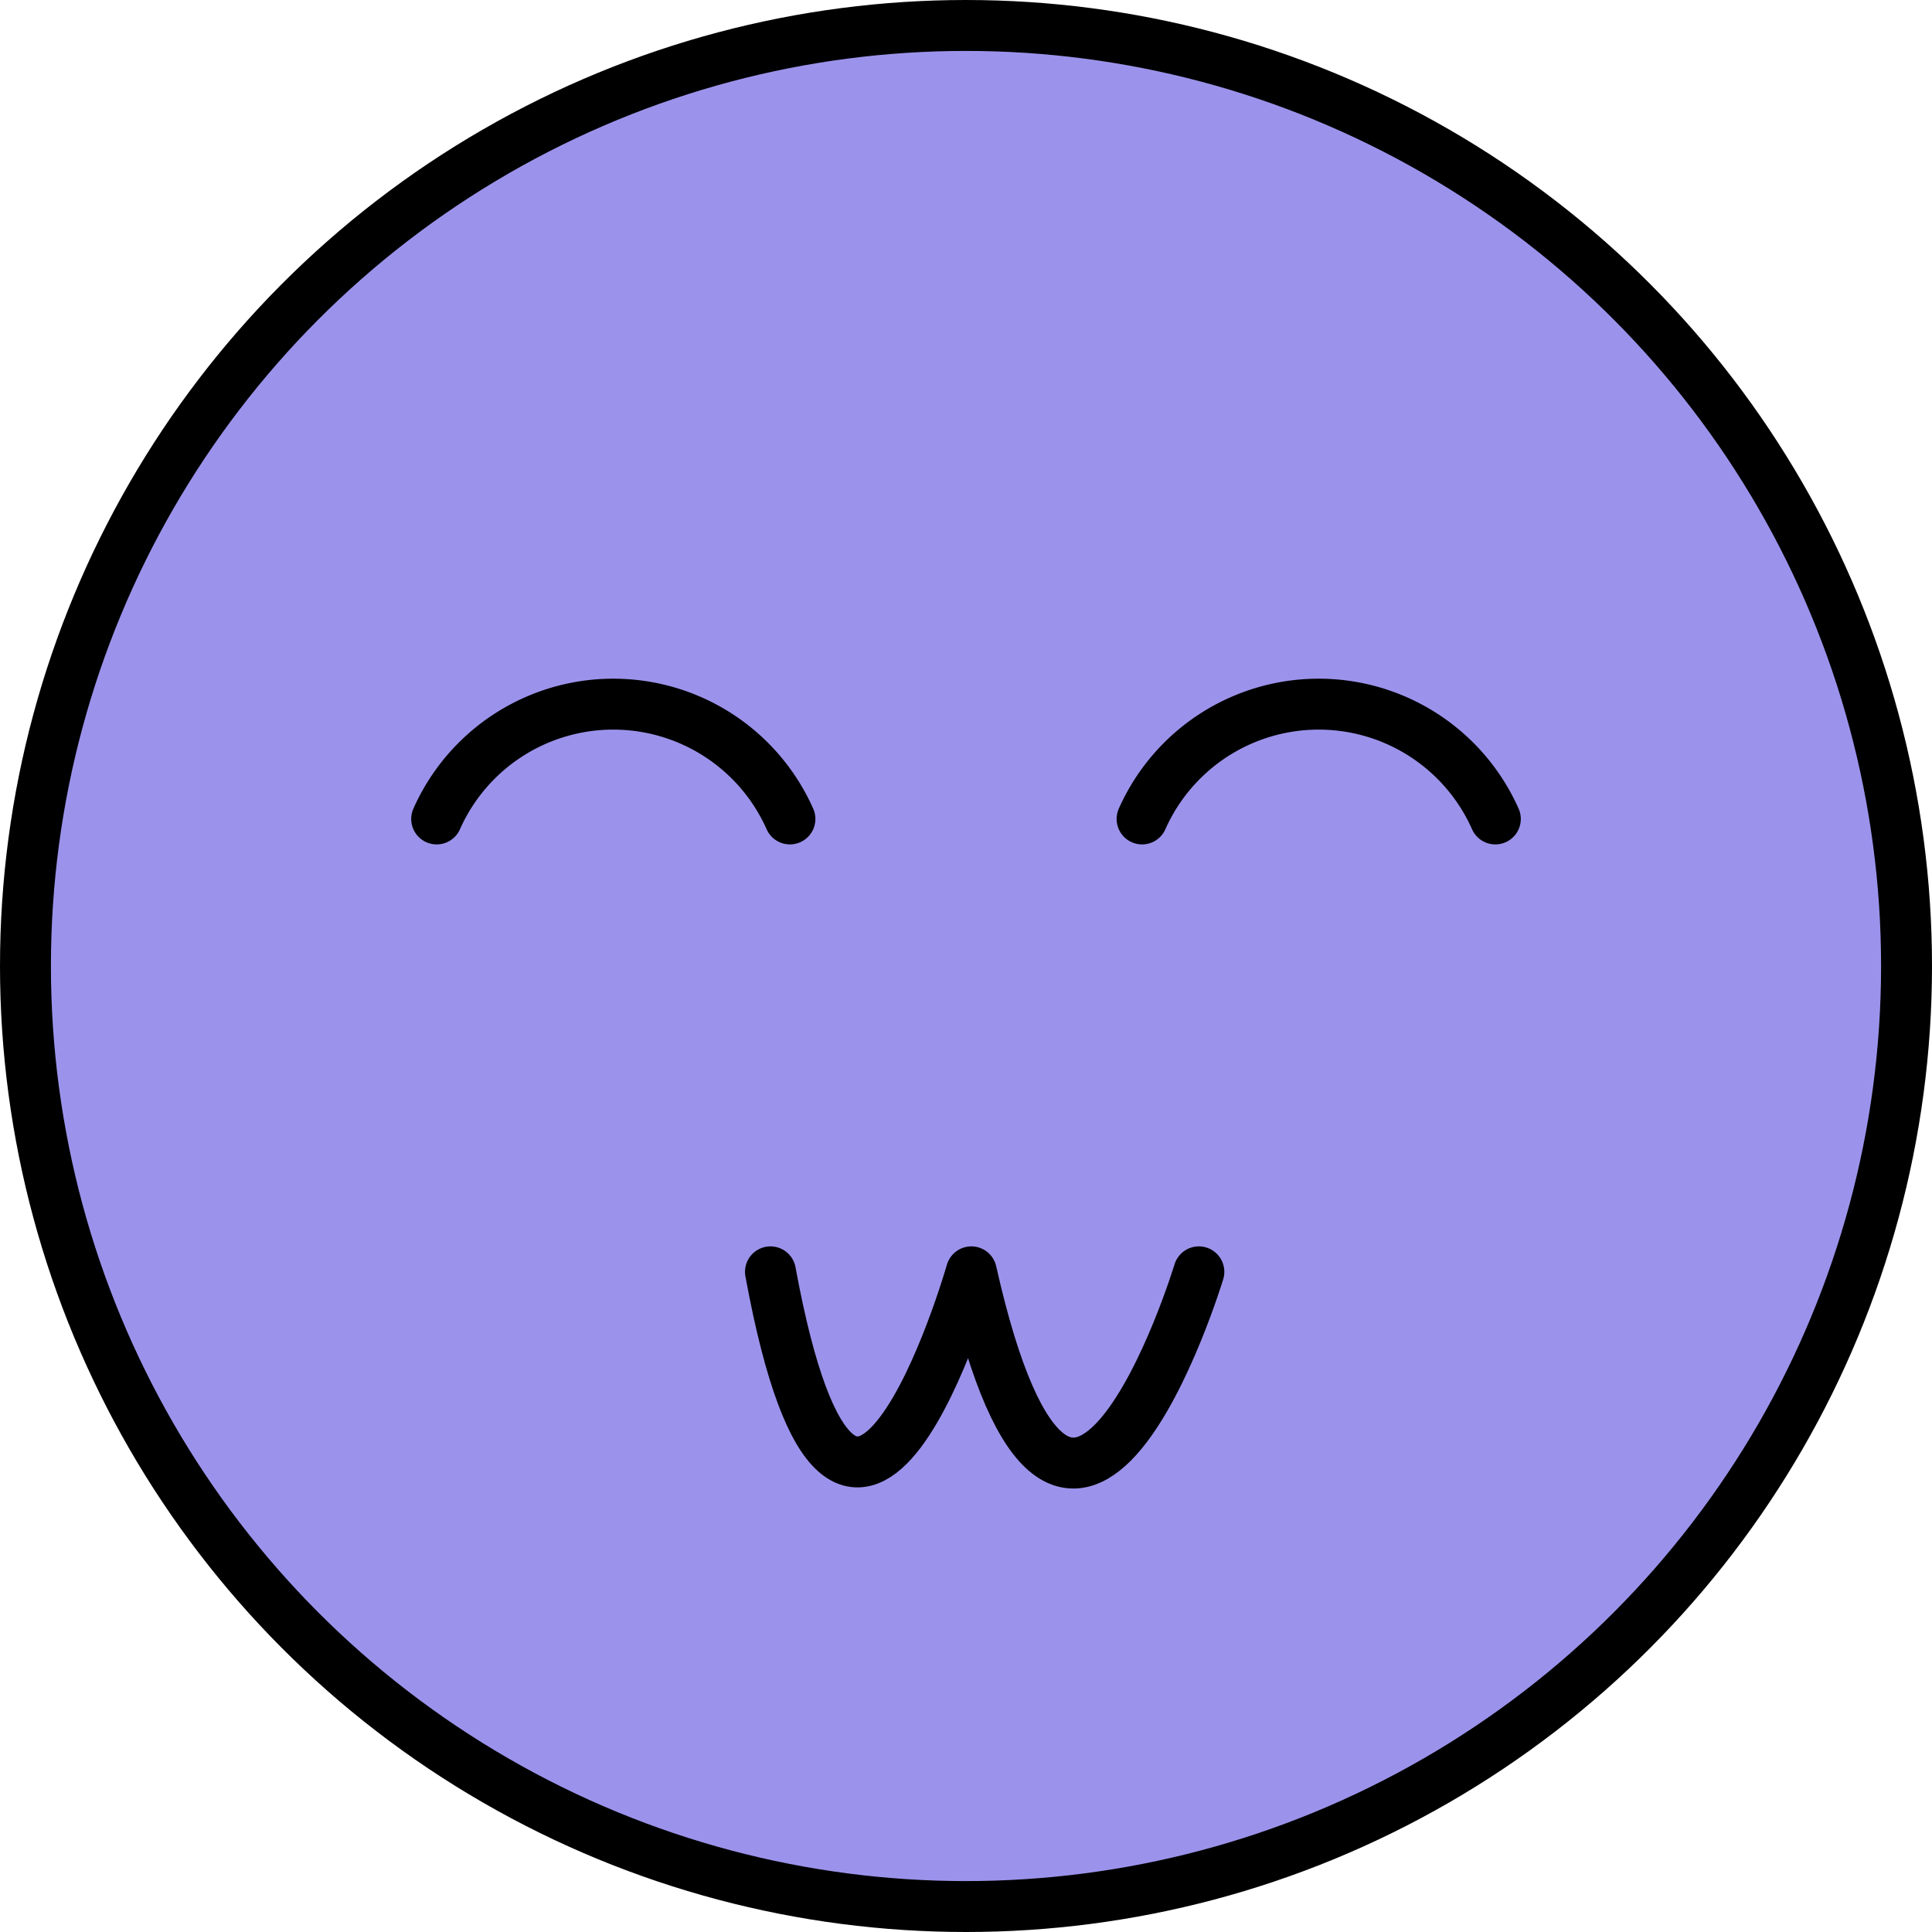 <svg xmlns="http://www.w3.org/2000/svg" viewBox="0 0 75.882 75.882">
  <g>
    <circle cx="37.941" cy="37.941" r="36.941" fill="#9b93eb"/>
    <g>
      <path d="M47.087,49.953s-5.133,16.9-8.936,0c0,0-4.8,16.8-7.89,0" fill="none" stroke="#000" stroke-linecap="round" stroke-linejoin="round" stroke-width="2"/>
      <circle cx="37.941" cy="37.941" r="36.941" fill="none" stroke="#000" stroke-linecap="round" stroke-linejoin="round" stroke-width="2"/>
      <path d="M31.025,32.165a7.591,7.591,0,0,0-13.874,0" fill="none" stroke="#000" stroke-linecap="round" stroke-miterlimit="10" stroke-width="2"/>
      <path d="M58.731,32.165a7.591,7.591,0,0,0-13.874,0" fill="none" stroke="#000" stroke-linecap="round" stroke-miterlimit="10" stroke-width="2"/>
    </g>
  </g>
</svg>

